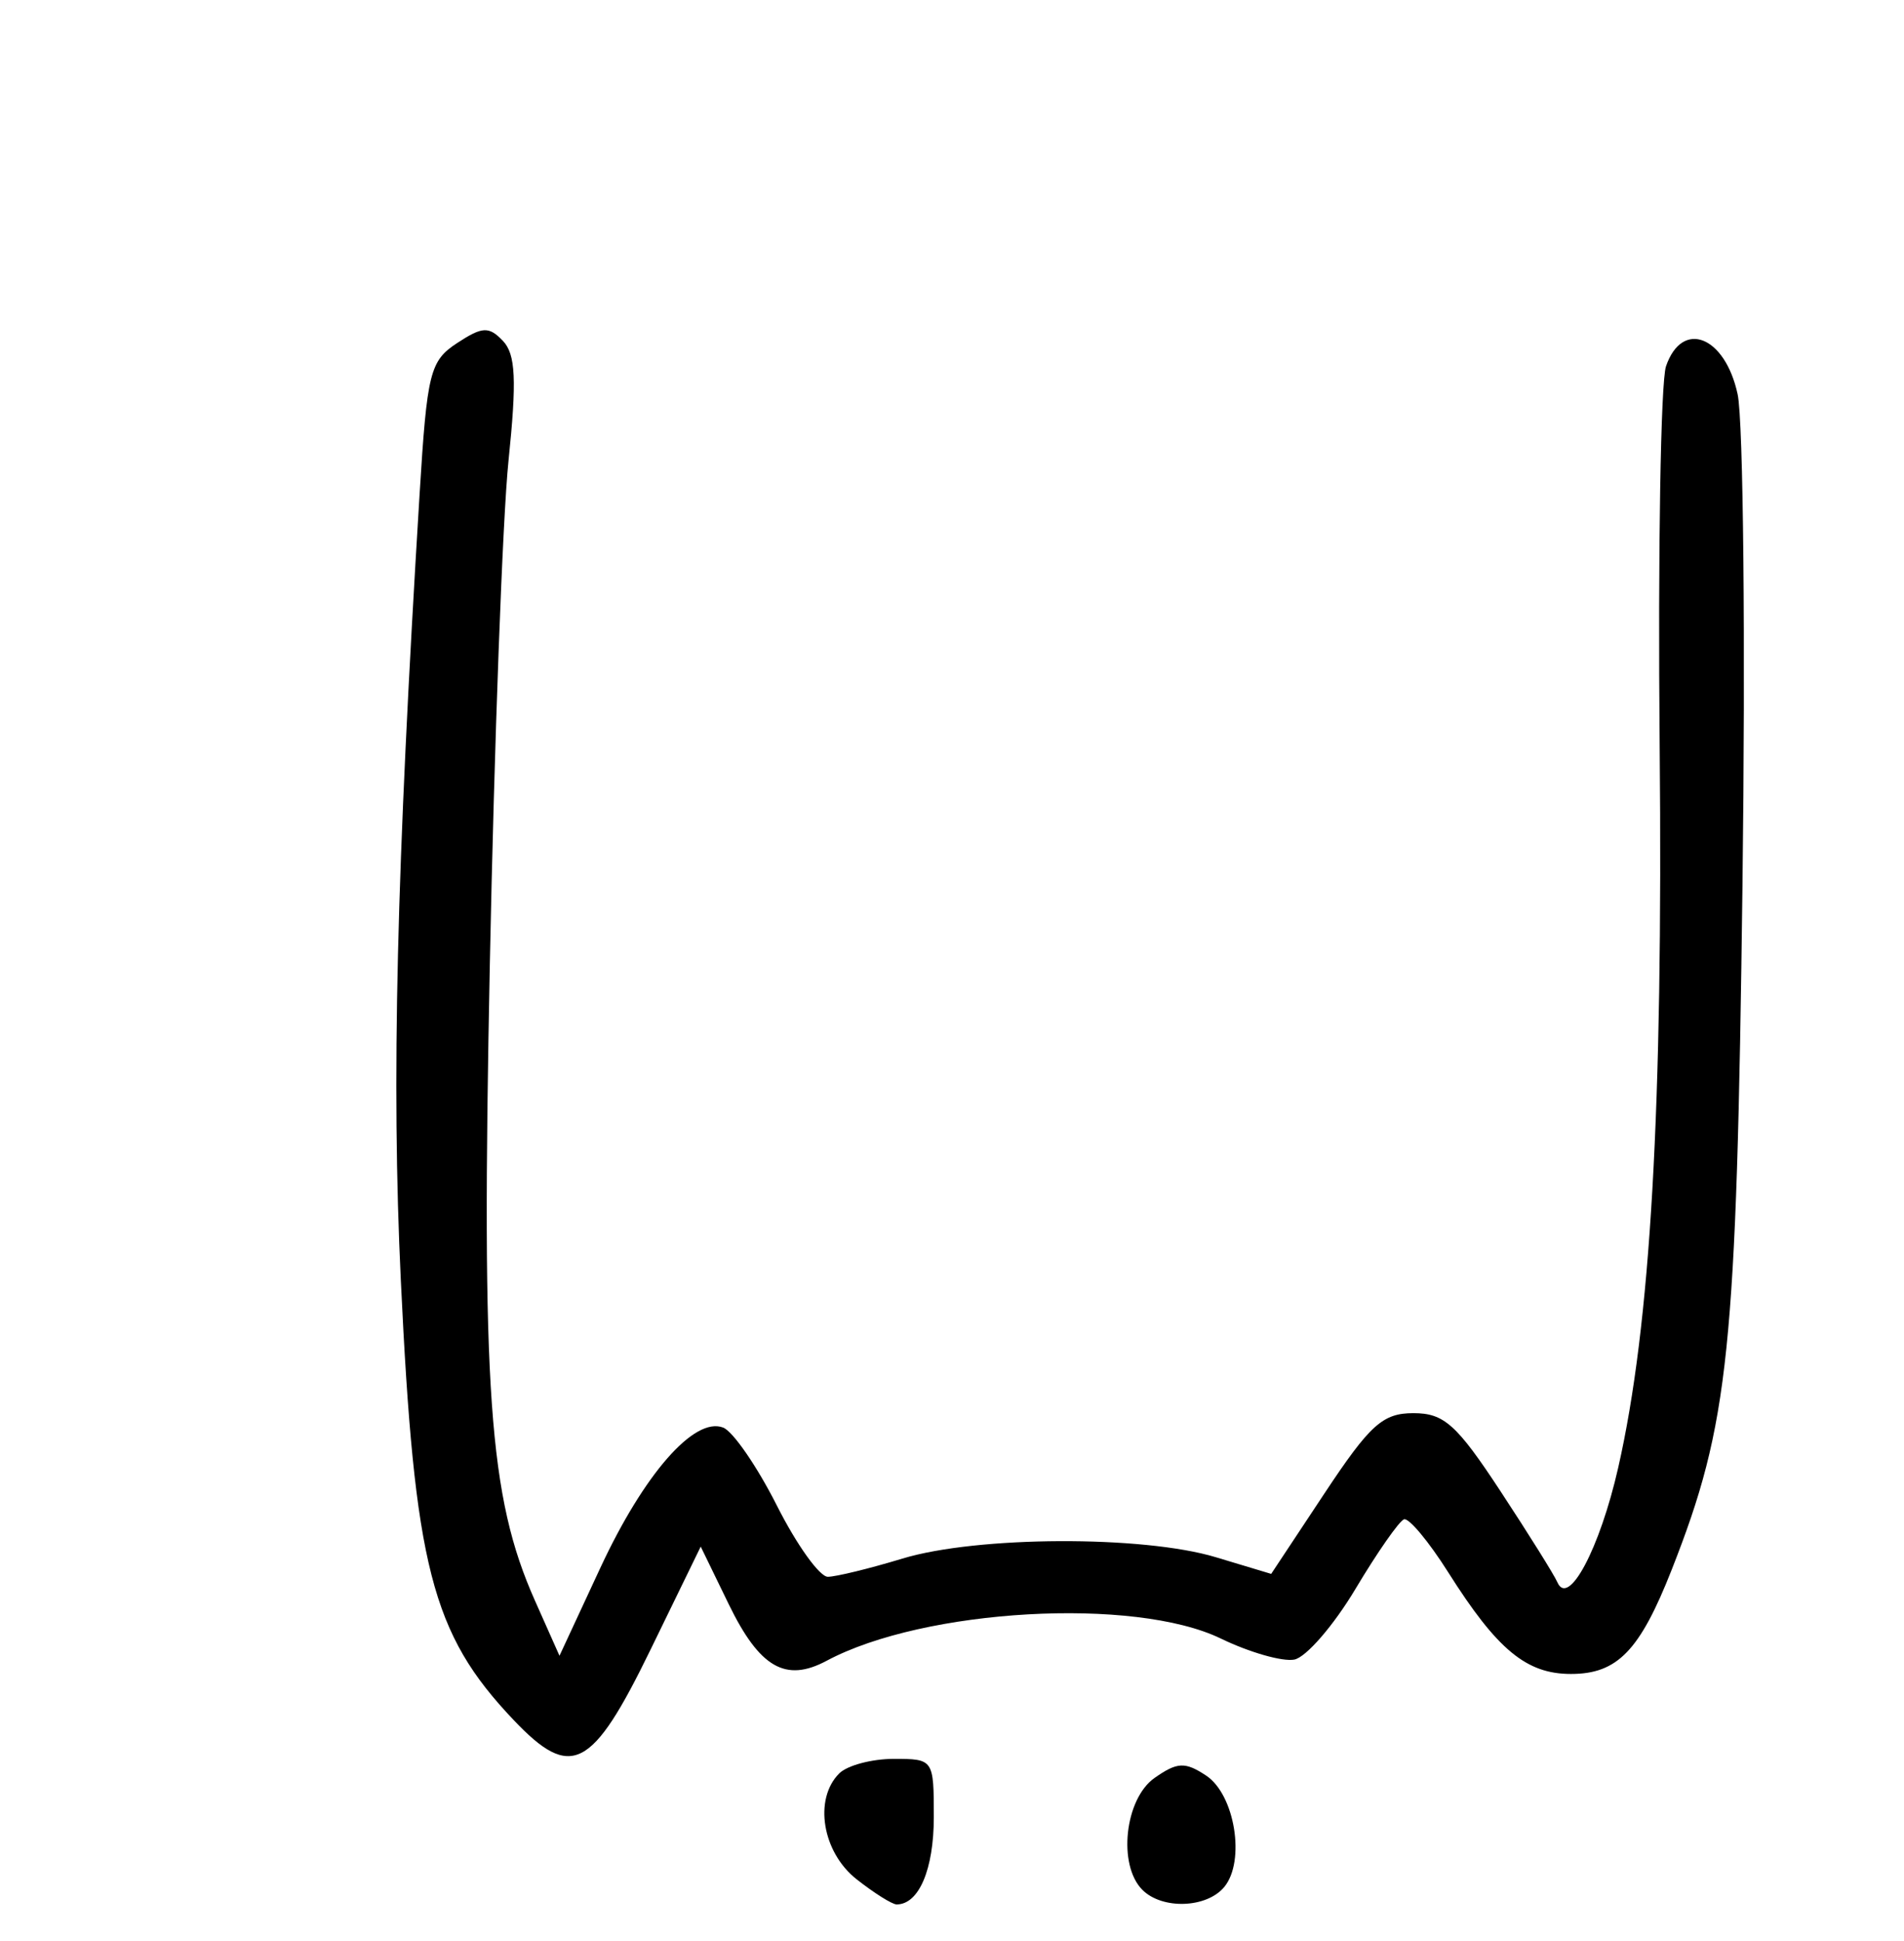 <?xml version="1.0" encoding="UTF-8" standalone="no"?>
<!DOCTYPE svg PUBLIC "-//W3C//DTD SVG 1.1//EN" "http://www.w3.org/Graphics/SVG/1.1/DTD/svg11.dtd">
<svg width="157" height="160" version="1.1" xmlns="http://www.w3.org/2000/svg">
  <path d="M70.635,154.927 C67.8,152.698 67.08,148.32 69.2,146.2 C69.86,145.54 71.885,145.0 73.7,145.0 C76.975,145.0 77.0,145.036 77.0,149.8 C77.0,154.111 75.77,157.0 73.935,157.0 C73.569,157.0 72.084,156.067 70.635,154.927 z" fill="black" />
  <path d="M94.2,155.8 C92.15,153.75 92.744,148.293 95.204,146.57 C97.078,145.257 97.713,145.228 99.454,146.377 C101.827,147.942 102.718,153.43 100.946,155.565 C99.497,157.311 95.838,157.438 94.2,155.8 z" fill="black" />
  <path d="M42.346,141.789 C35.581,134.662 34.172,129.162 33.049,105.5 C32.274,89.148 32.687,71.897 34.602,40.686 C35.215,30.702 35.452,29.75 37.693,28.282 C39.774,26.918 40.311,26.891 41.464,28.096 C42.522,29.201 42.621,31.308 41.929,38.0 C41.445,42.675 40.753,61.35 40.39,79.5 C39.687,114.73 40.301,123.395 44.106,131.945 L46.134,136.5 L49.496,129.268 C53.101,121.514 57.249,116.774 59.628,117.688 C60.437,117.998 62.433,120.895 64.064,124.126 C65.694,127.357 67.585,129.995 68.264,129.989 C68.944,129.983 71.709,129.308 74.409,128.489 C80.563,126.622 94.226,126.562 100.25,128.375 L104.819,129.75 L109.206,123.125 C112.968,117.445 114.015,116.5 116.547,116.5 C119.074,116.5 120.111,117.429 123.728,122.934 C126.053,126.472 128.162,129.847 128.415,130.434 C129.324,132.543 131.915,127.67 133.433,120.996 C136.108,109.233 137.133,91.402 136.853,61.5 C136.703,45.55 136.939,31.461 137.376,30.192 C138.714,26.311 142.244,27.691 143.281,32.5 C143.756,34.7 143.936,52.925 143.681,73.0 C143.193,111.464 142.583,117.355 137.85,129.394 C135.219,136.085 133.368,138.0 129.534,138.0 C125.859,138.0 123.45,136.004 119.414,129.615 C117.811,127.079 116.173,125.116 115.773,125.252 C115.374,125.388 113.573,127.969 111.771,130.987 C109.969,134.004 107.698,136.627 106.724,136.815 C105.75,137.002 103.022,136.221 100.661,135.078 C93.537,131.629 76.209,132.607 68.166,136.911 C64.781,138.723 62.633,137.482 60.087,132.245 L57.78,127.5 L53.64,136.0 C48.809,145.918 47.098,146.795 42.346,141.789 z" fill="black" />
</svg>